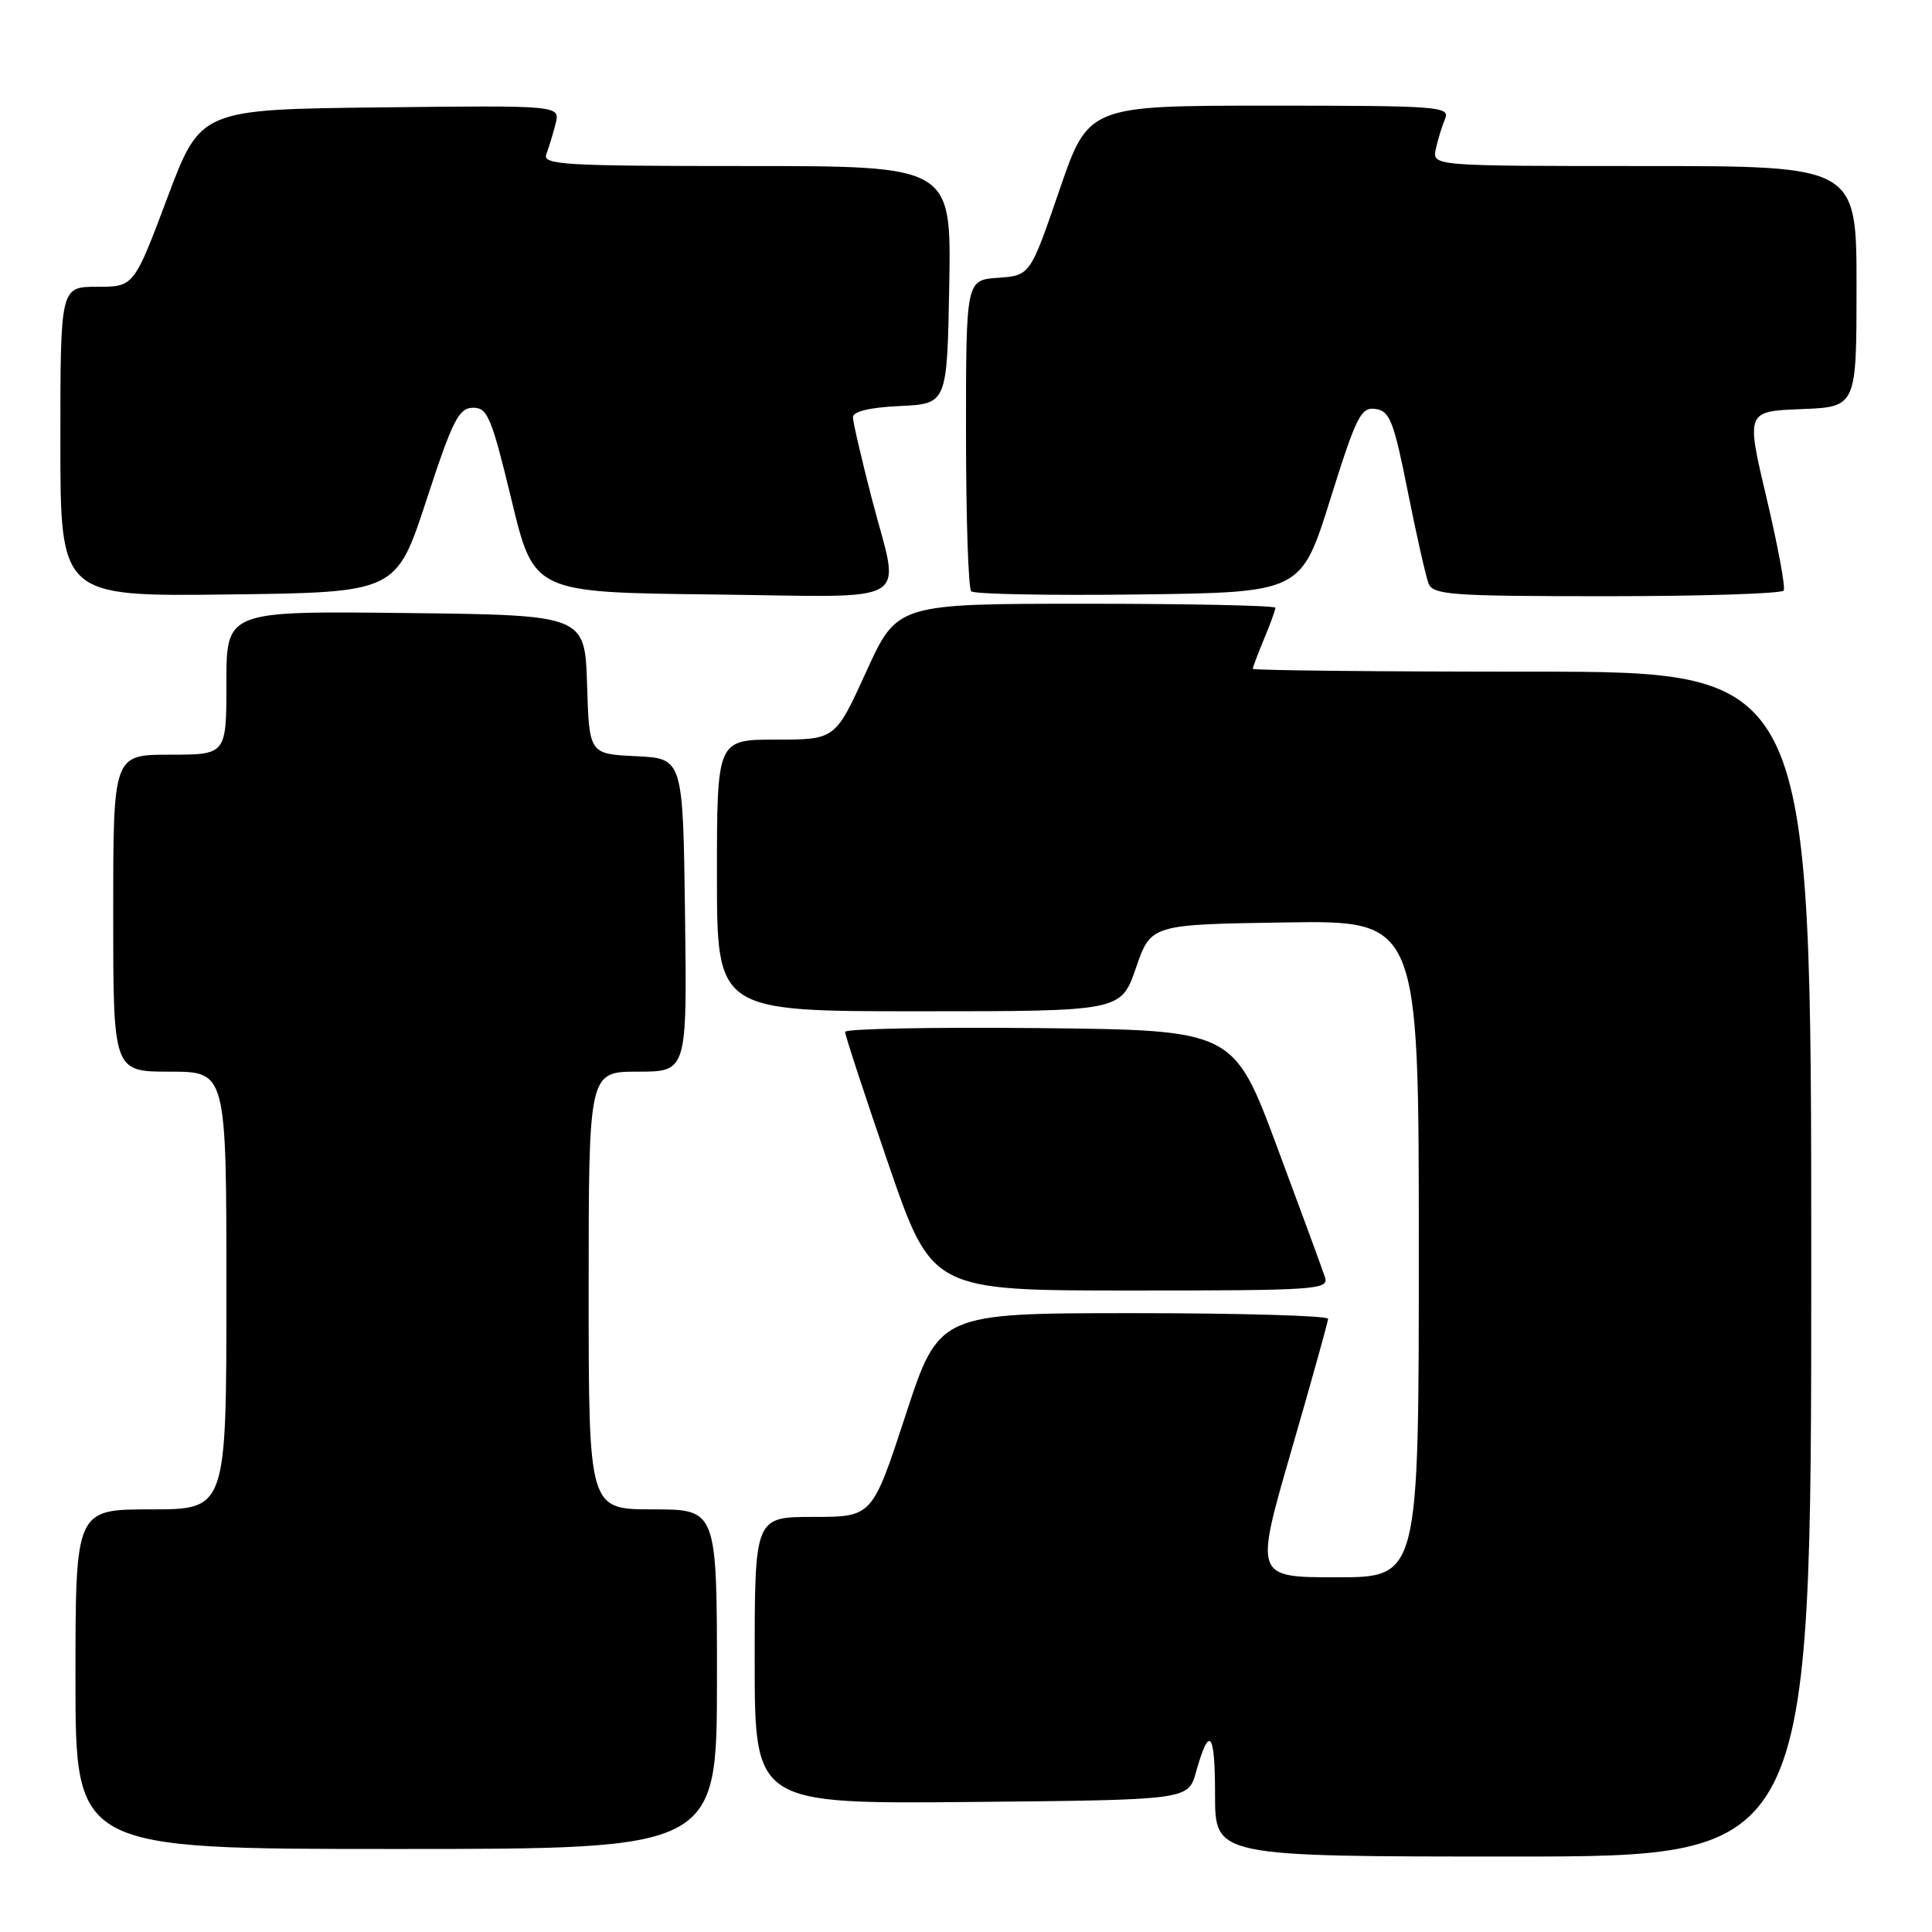 <?xml version="1.0" encoding="UTF-8" standalone="no"?>
<!DOCTYPE svg PUBLIC "-//W3C//DTD SVG 1.1//EN" "http://www.w3.org/Graphics/SVG/1.1/DTD/svg11.dtd" >
<svg xmlns="http://www.w3.org/2000/svg" xmlns:xlink="http://www.w3.org/1999/xlink" version="1.1" viewBox="0 0 256 256">
 <g >
 <path fill="currentColor"
d=" M 240.00 167.50 C 240.00 89.00 240.00 89.00 203.00 89.00 C 182.65 89.00 166.00 88.83 166.00 88.62 C 166.00 88.41 166.68 86.63 167.50 84.65 C 168.32 82.68 169.00 80.82 169.00 80.53 C 169.00 80.24 157.72 80.00 143.94 80.00 C 118.88 80.00 118.88 80.00 114.78 89.00 C 110.68 98.00 110.68 98.00 102.84 98.00 C 95.00 98.00 95.00 98.00 95.00 116.00 C 95.00 134.00 95.00 134.00 121.77 134.00 C 148.54 134.00 148.54 134.00 150.52 128.25 C 152.50 122.50 152.50 122.50 170.25 122.23 C 188.00 121.95 188.00 121.95 188.00 165.48 C 188.00 209.00 188.00 209.00 177.12 209.00 C 166.25 209.00 166.25 209.00 171.10 192.25 C 173.77 183.04 175.96 175.16 175.98 174.75 C 175.99 174.34 164.39 174.00 150.21 174.00 C 124.42 174.00 124.42 174.00 120.00 187.50 C 115.58 201.00 115.58 201.00 107.79 201.00 C 100.00 201.00 100.00 201.00 100.00 220.02 C 100.00 239.03 100.00 239.03 128.72 238.77 C 157.44 238.50 157.44 238.50 158.47 234.83 C 160.25 228.50 161.00 229.39 161.00 237.83 C 161.00 246.00 161.00 246.00 200.50 246.00 C 240.00 246.00 240.00 246.00 240.00 167.50 Z  M 95.00 222.50 C 95.00 200.00 95.00 200.00 86.50 200.00 C 78.00 200.00 78.00 200.00 78.00 171.00 C 78.00 142.00 78.00 142.00 84.52 142.00 C 91.04 142.00 91.04 142.00 90.77 121.25 C 90.50 100.50 90.50 100.50 84.29 100.20 C 78.07 99.91 78.07 99.91 77.79 90.70 C 77.50 81.50 77.50 81.50 53.75 81.23 C 30.00 80.96 30.00 80.96 30.00 90.48 C 30.00 100.00 30.00 100.00 22.50 100.00 C 15.00 100.00 15.00 100.00 15.00 121.00 C 15.00 142.00 15.00 142.00 22.50 142.00 C 30.00 142.00 30.00 142.00 30.00 171.00 C 30.00 200.00 30.00 200.00 20.00 200.00 C 10.00 200.00 10.00 200.00 10.00 222.50 C 10.00 245.00 10.00 245.00 52.50 245.00 C 95.00 245.00 95.00 245.00 95.00 222.50 Z  M 175.57 169.25 C 175.26 168.29 172.41 160.53 169.23 152.00 C 163.46 136.50 163.46 136.50 137.73 136.23 C 123.58 136.09 111.99 136.31 111.98 136.73 C 111.97 137.15 114.56 145.04 117.72 154.25 C 123.49 171.00 123.49 171.00 149.81 171.00 C 174.43 171.00 176.10 170.89 175.57 169.25 Z  M 56.50 66.28 C 59.96 55.69 60.79 54.06 62.66 54.03 C 64.60 54.00 65.12 55.25 67.78 66.25 C 70.74 78.50 70.74 78.50 94.37 78.77 C 121.74 79.08 119.27 80.57 115.50 66.00 C 114.15 60.77 113.03 55.96 113.02 55.30 C 113.01 54.52 115.20 53.99 119.25 53.80 C 125.50 53.50 125.50 53.50 125.78 37.75 C 126.05 22.00 126.05 22.00 98.92 22.00 C 74.51 22.00 71.85 21.84 72.40 20.41 C 72.73 19.53 73.28 17.72 73.62 16.39 C 74.23 13.96 74.23 13.96 50.40 14.23 C 26.57 14.50 26.57 14.50 22.16 26.25 C 17.74 38.00 17.74 38.00 12.87 38.00 C 8.00 38.00 8.00 38.00 8.00 58.52 C 8.00 79.04 8.00 79.04 30.25 78.77 C 52.50 78.50 52.50 78.50 56.50 66.28 Z  M 176.26 66.19 C 179.73 55.11 180.33 53.91 182.27 54.19 C 184.15 54.46 184.68 55.81 186.52 65.04 C 187.68 70.84 188.92 76.35 189.28 77.29 C 189.87 78.83 192.17 79.00 212.91 79.00 C 225.54 79.00 236.09 78.66 236.35 78.25 C 236.60 77.84 235.58 72.33 234.08 66.00 C 231.36 54.50 231.36 54.50 238.68 54.21 C 246.00 53.92 246.00 53.92 246.00 37.96 C 246.00 22.00 246.00 22.00 217.88 22.00 C 189.77 22.00 189.77 22.00 190.25 19.75 C 190.52 18.51 191.07 16.71 191.48 15.75 C 192.17 14.11 190.68 14.00 168.21 14.00 C 144.21 14.00 144.21 14.00 140.36 25.25 C 136.50 36.50 136.50 36.50 132.25 36.81 C 128.00 37.11 128.00 37.11 128.00 57.39 C 128.00 68.54 128.31 77.98 128.69 78.35 C 129.06 78.73 139.05 78.92 150.89 78.77 C 172.40 78.50 172.40 78.50 176.26 66.19 Z "/>
</g>
</svg>